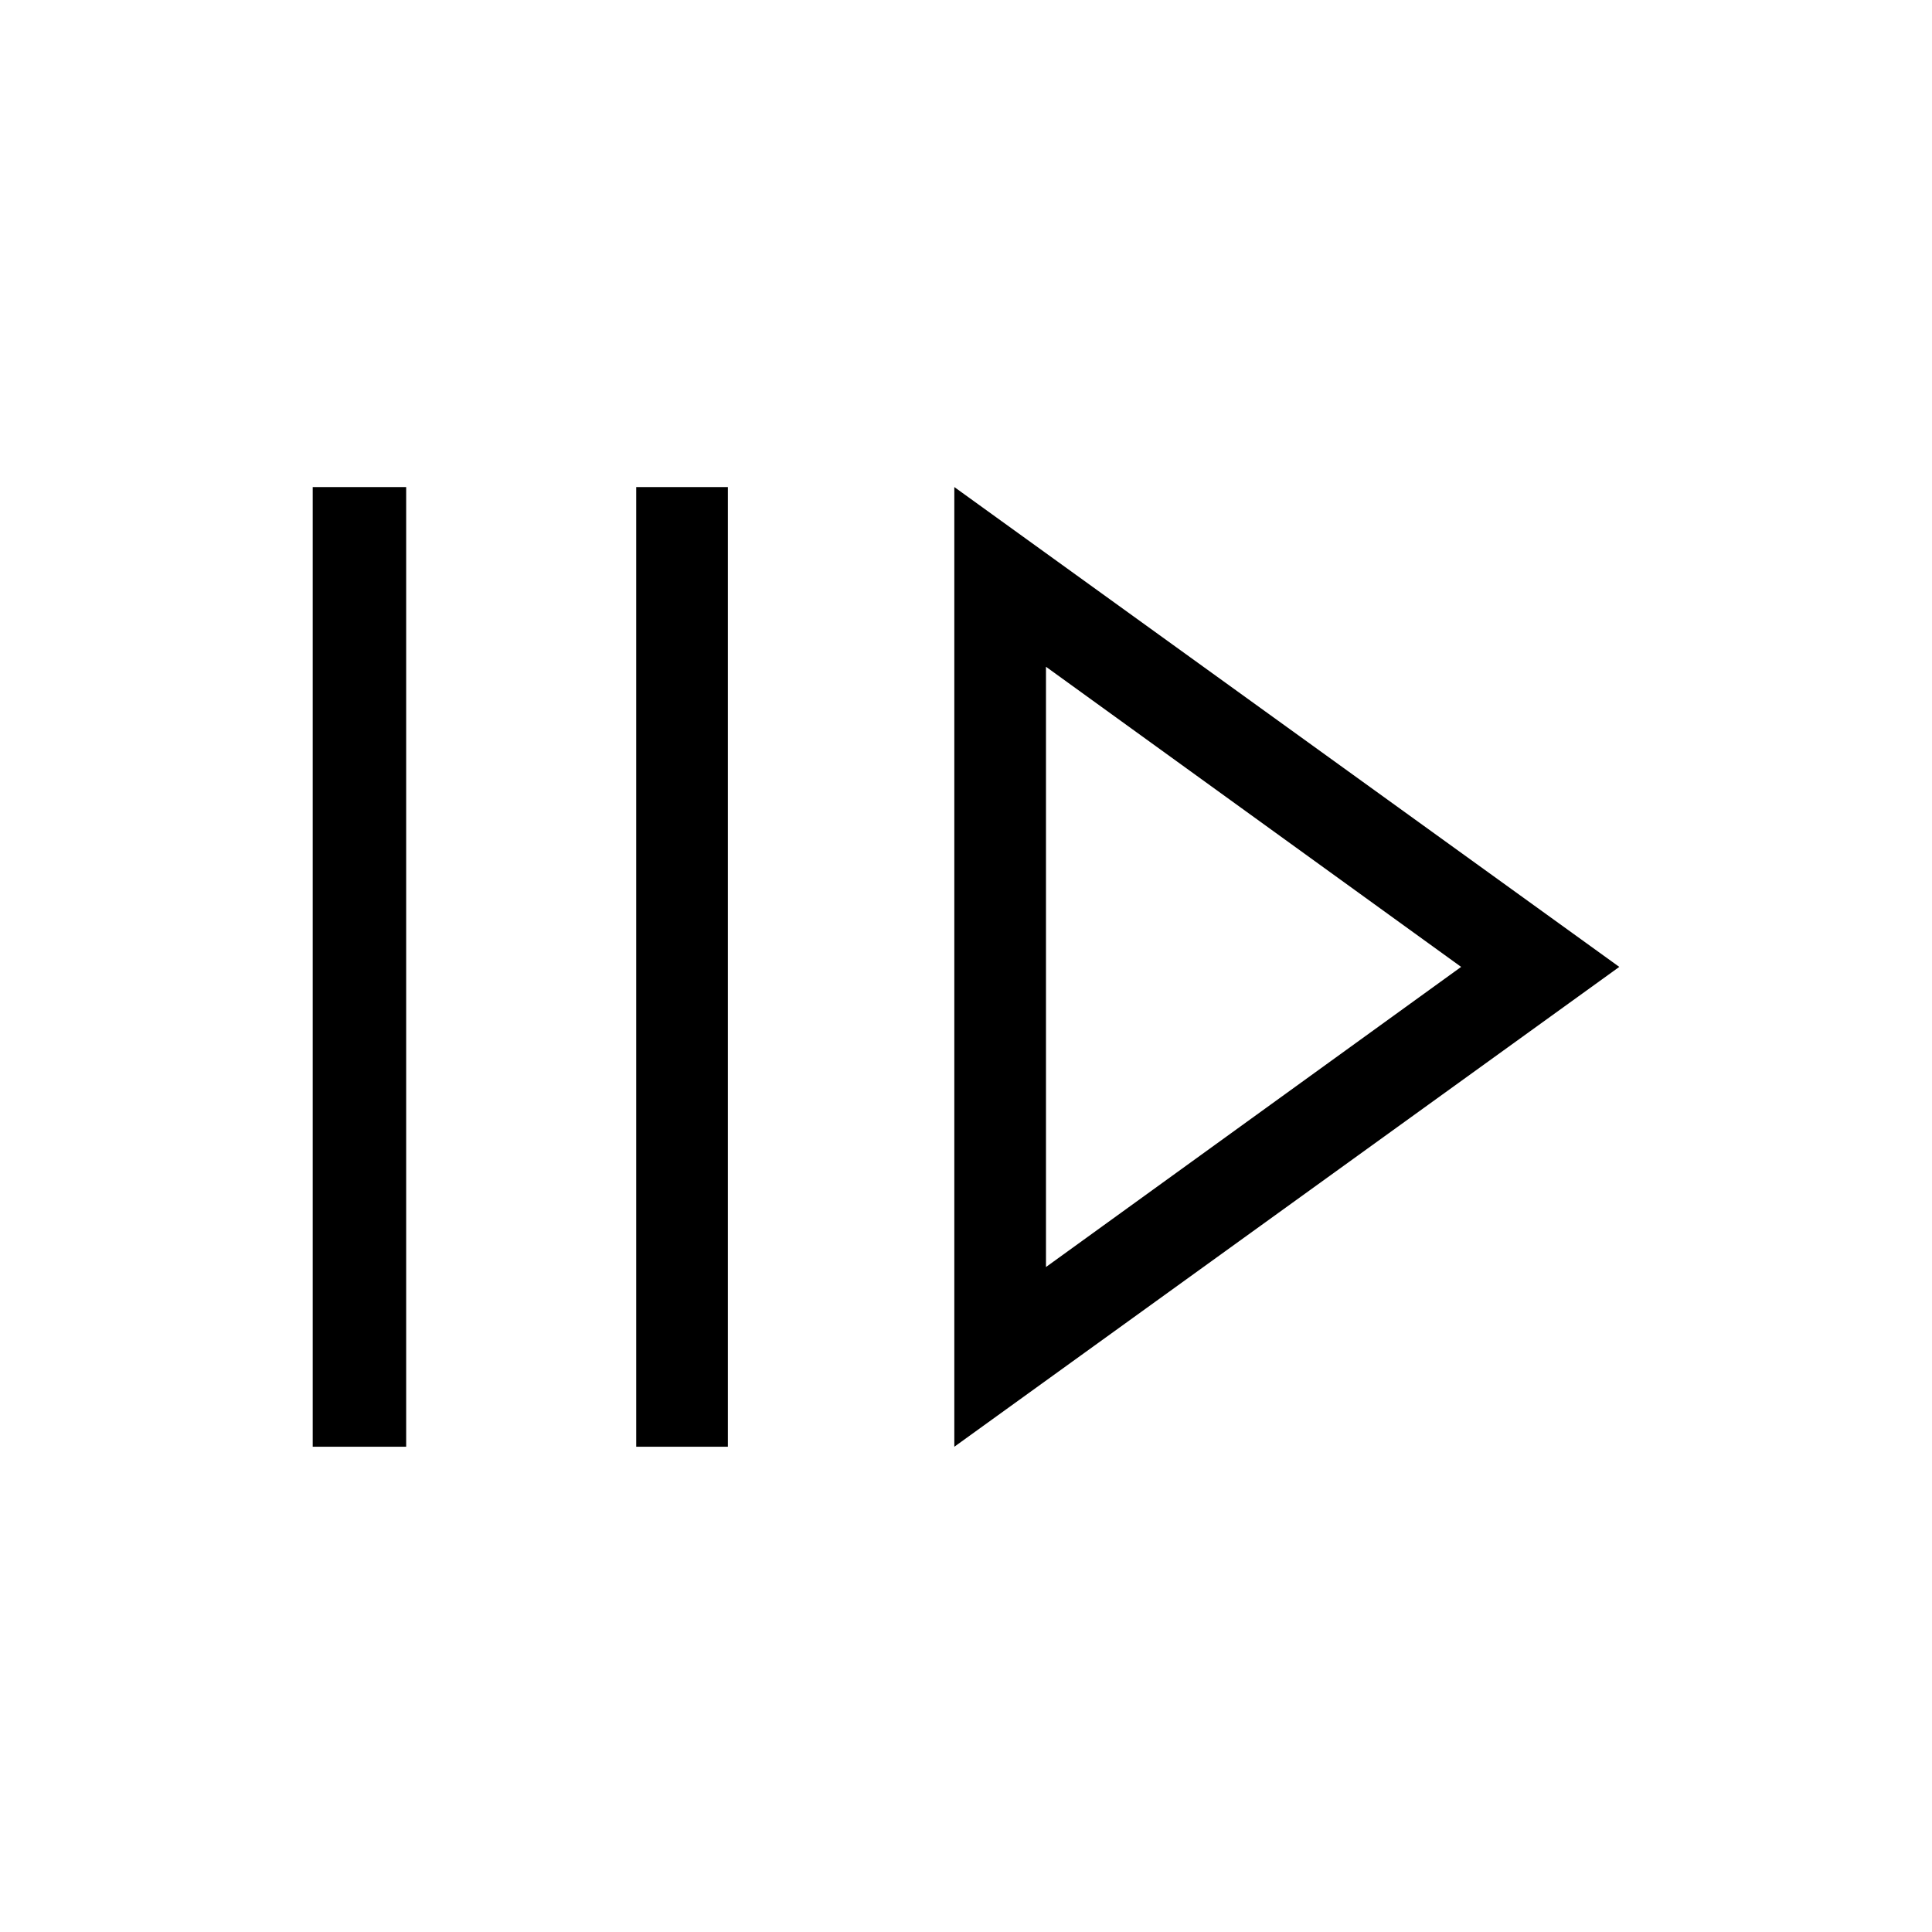 <svg width="1075" height="1075" viewBox="0 0 1075 1075" fill="none" xmlns="http://www.w3.org/2000/svg">
<path d="M531 271L901 538L531 805V271ZM582 371V705L813 538L582 371ZM354 805V271H405V805H354ZM174 805V271H226V805H174Z" fill="black"/>
</svg>
